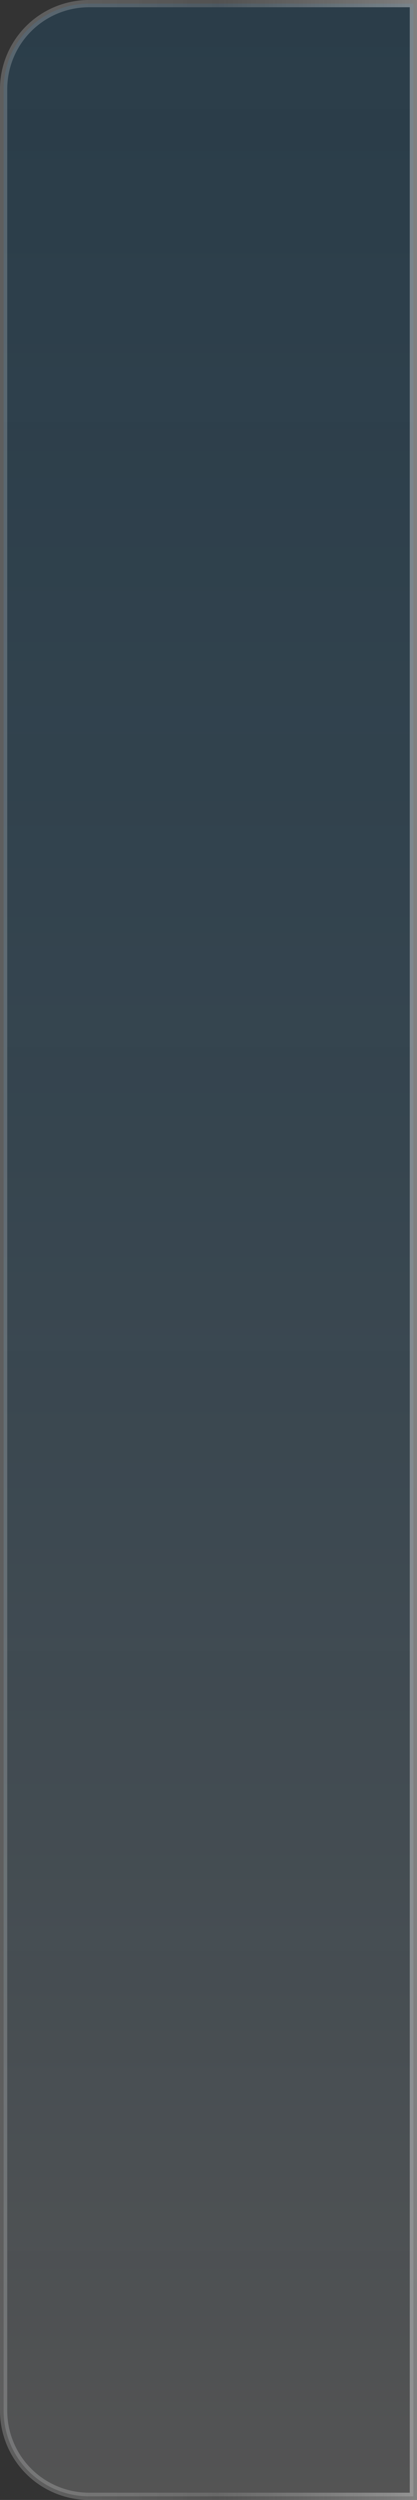 <svg xmlns="http://www.w3.org/2000/svg" xmlns:xlink="http://www.w3.org/1999/xlink" viewBox="0 0 57.58 344.69"><rect x="0" y="0" width="57.58" height="344.69" fill="#333333" stroke="none"/><defs><style>.cls-1{stroke-miterlimit:10;opacity:0.8;fill:url(#linear-gradient);stroke:url(#linear-gradient-2);}</style><linearGradient id="linear-gradient" x1="28.79" y1="0.5" x2="28.79" y2="344.19" gradientUnits="userSpaceOnUse"><stop offset="0" stop-color="#0071bc" stop-opacity="0.2"/><stop offset="0.46" stop-color="#4182ad" stop-opacity="0.29"/><stop offset="1" stop-color="#999" stop-opacity="0.4"/></linearGradient><linearGradient id="linear-gradient-2" y1="172.35" x2="57.58" y2="172.35" gradientUnits="userSpaceOnUse"><stop offset="0.12" stop-color="#e6e6e6" stop-opacity="0.3"/><stop offset="0.52" stop-color="#939393" stop-opacity="0.4"/><stop offset="1" stop-color="#f2f2f2" stop-opacity="0.5"/></linearGradient></defs><title>Asset 319</title><g id="Layer_2" data-name="Layer 2"><g id="Dashboard_Boxes_Main" data-name="Dashboard Boxes Main"><path class="cls-1" d="M57.08.5V344.19H12.3A11.8,11.8,0,0,1,.5,332.39V12.31A11.8,11.8,0,0,1,12.3.5Z"/></g></g></svg>